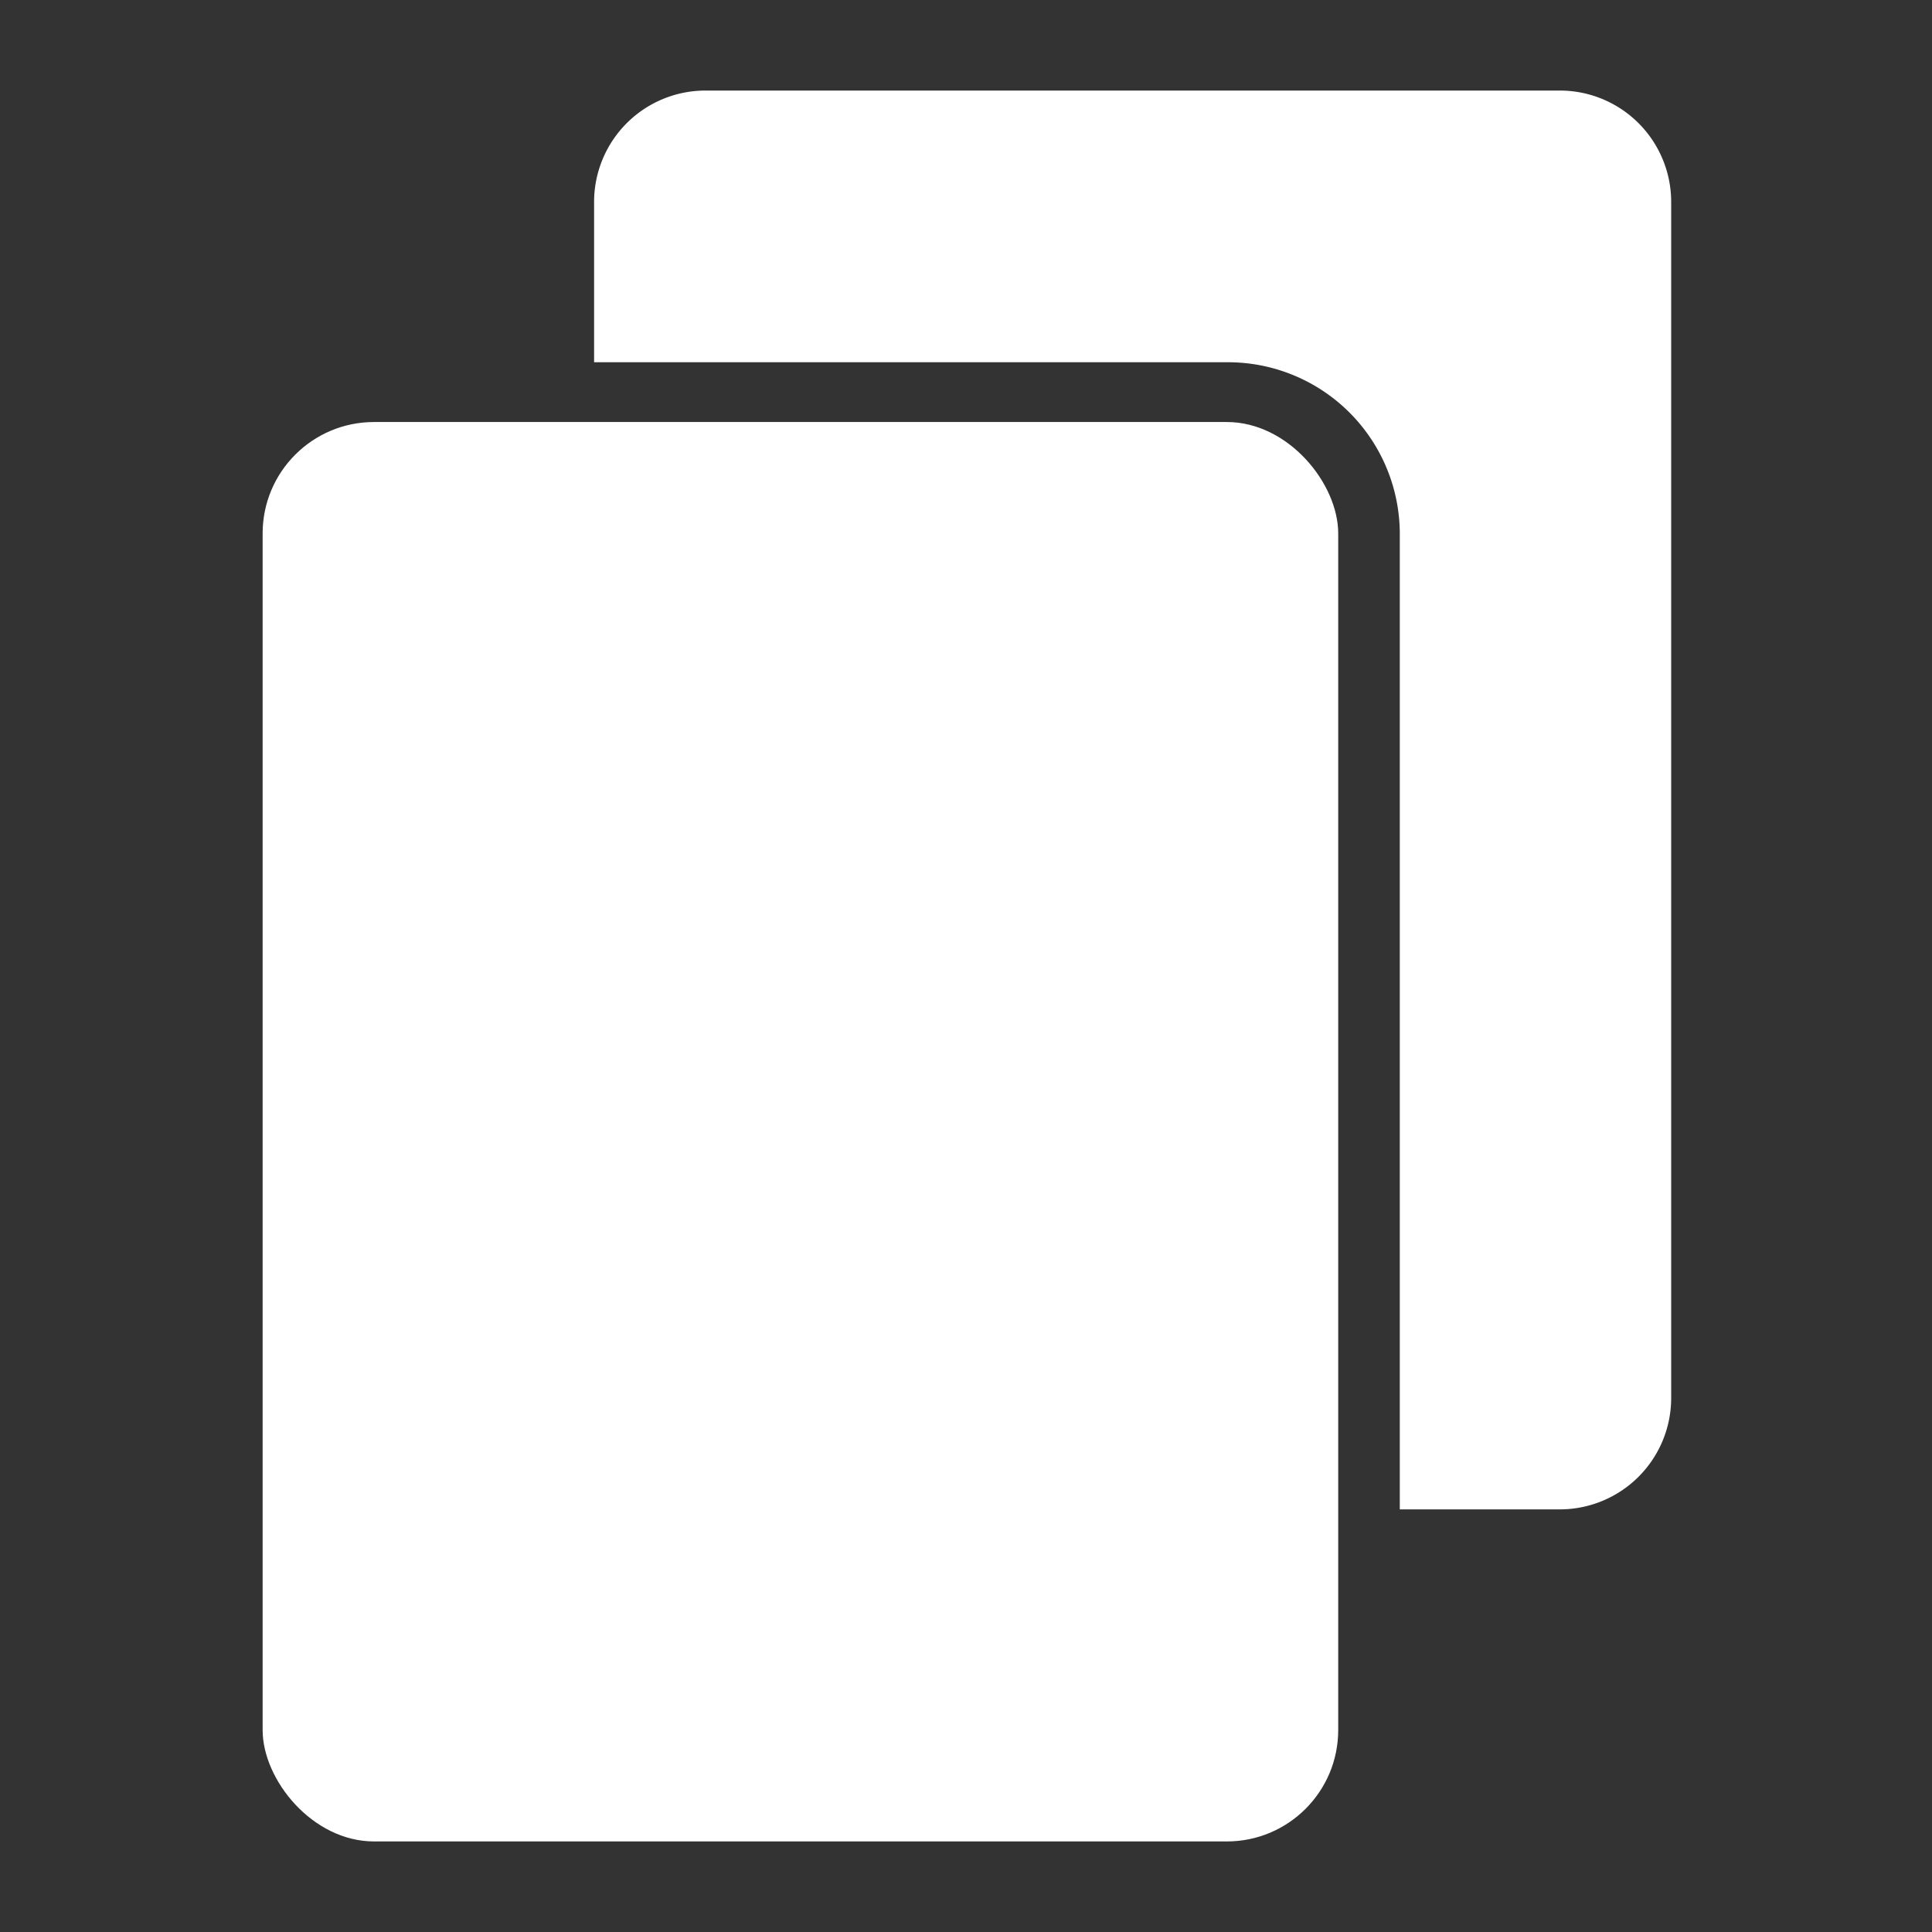 <svg id="SvgjsSvg1001" width="288" height="288" xmlns="http://www.w3.org/2000/svg" version="1.1" xmlns:xlink="http://www.w3.org/1999/xlink" xmlns:svgjs="http://svgjs.com/svgjs"><rect width="100%" height="100%" fill="#333333" stroke="none"/><defs id="SvgjsDefs1002"></defs><g id="SvgjsG1008"><svg xmlns="http://www.w3.org/2000/svg" viewBox="0 0 64 64" width="288" height="288"><g data-name="Layer 3" fill="#ffffff" class="color000 svgShape"><rect width="35.63" height="47.02" x="8.7" y="13.98" rx="3.69" ry="3.69" fill="#ffffff" class="color000 svgShape"></rect><path d="M51.62,3H23.37a3.69,3.69,0,0,0-3.69,3.69V12h21a5.69,5.69,0,0,1,5.69,5.69V50h5.3a3.69,3.69,0,0,0,3.69-3.69V6.69A3.69,3.69,0,0,0,51.62,3Z" fill="#ffffff" class="color000 svgShape"></path></g></svg></g></svg>